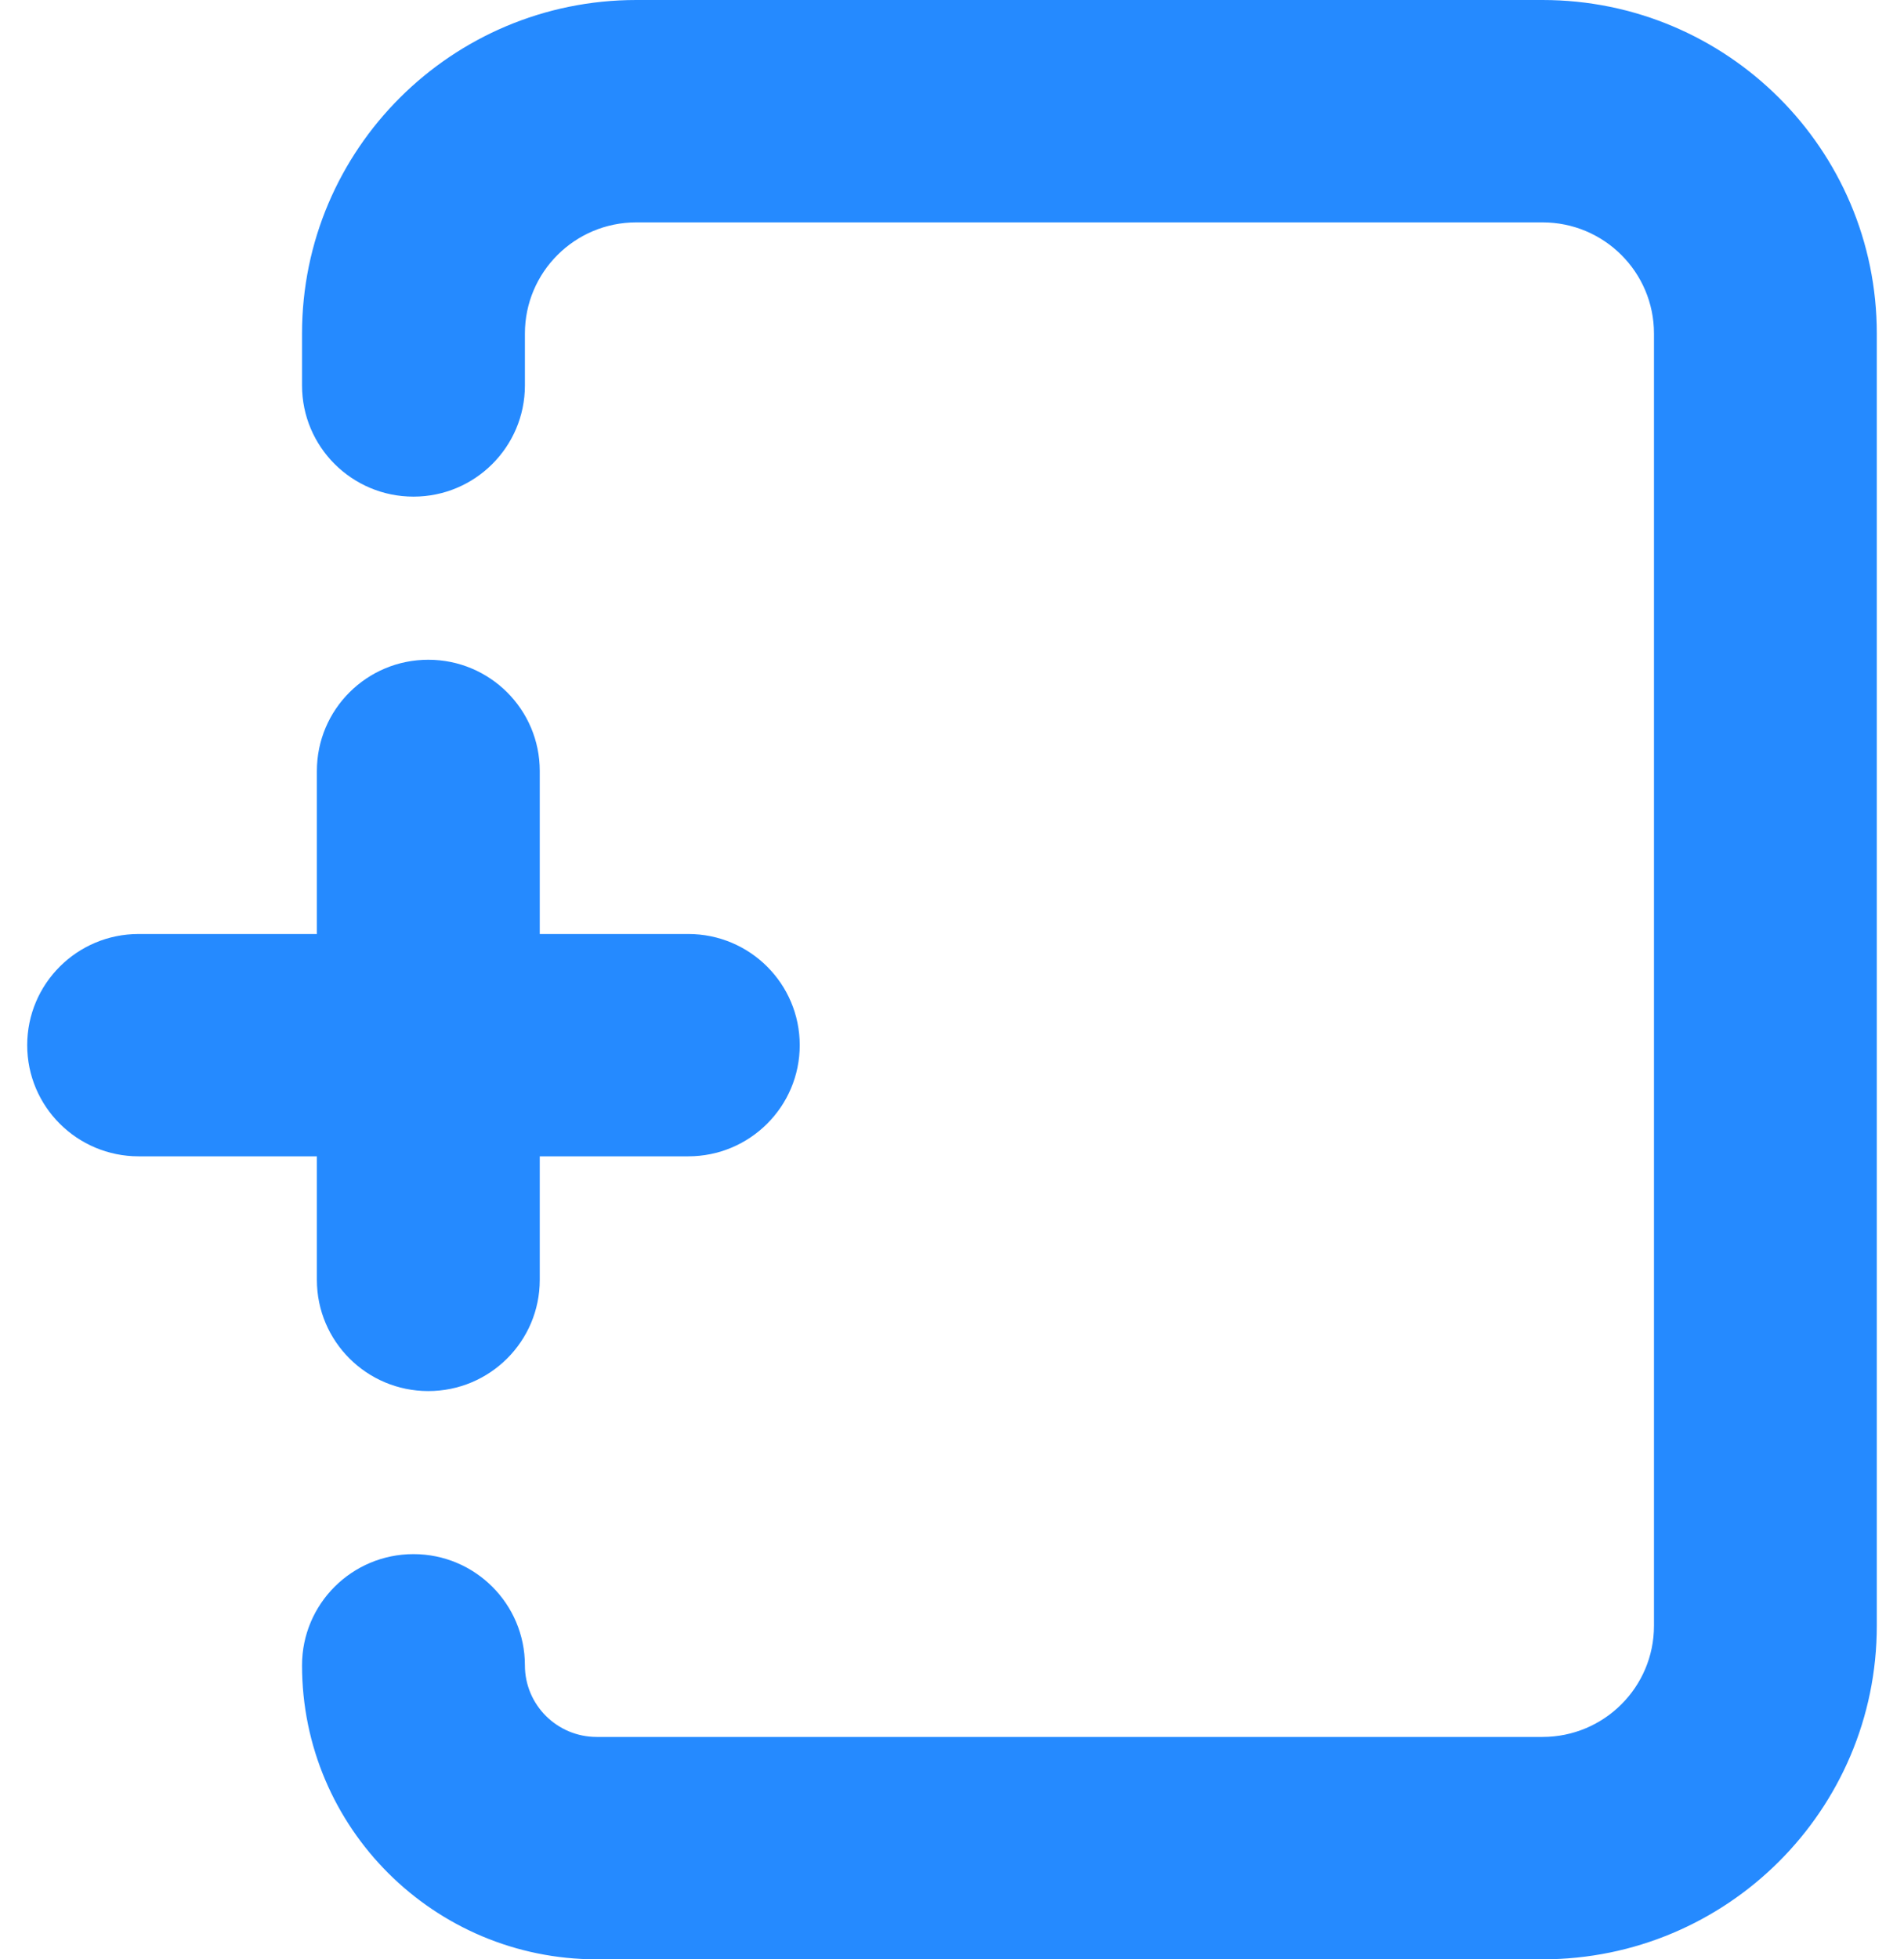 <svg width="35" height="36" viewBox="0 0 35 36" fill="none" xmlns="http://www.w3.org/2000/svg">
<path d="M11.697 0C8.303 0 5.552 2.744 5.552 6.129V7.082C5.552 8.21 6.469 9.125 7.601 9.125C8.732 9.125 9.649 8.21 9.649 7.082V6.129C9.649 5 10.566 4.086 11.697 4.086H28.355C29.487 4.086 30.404 5 30.404 6.129V29.871C30.404 31 29.487 31.914 28.355 31.914H10.969C10.24 31.914 9.649 31.325 9.649 30.598C9.649 29.47 8.732 28.555 7.601 28.555C6.469 28.555 5.552 29.47 5.552 30.598C5.552 33.581 7.977 36 10.969 36H28.355C31.749 36 34.5 33.256 34.5 29.871V6.129C34.5 2.744 31.749 0 28.355 0H11.697Z" fill="#258AFF"/>
<path d="M7.873 12.122C9.005 12.122 9.922 13.036 9.922 14.165V17.161H12.652C13.784 17.161 14.701 18.075 14.701 19.204C14.701 20.332 13.784 21.246 12.652 21.246H9.922V23.516C9.922 24.645 9.005 25.559 7.873 25.559C6.742 25.559 5.825 24.645 5.825 23.516V21.246H2.548C1.417 21.246 0.5 20.332 0.5 19.204C0.5 18.075 1.417 17.161 2.548 17.161L5.825 17.161V14.165C5.825 13.036 6.742 12.122 7.873 12.122Z" fill="#258AFF"/>
</svg>
